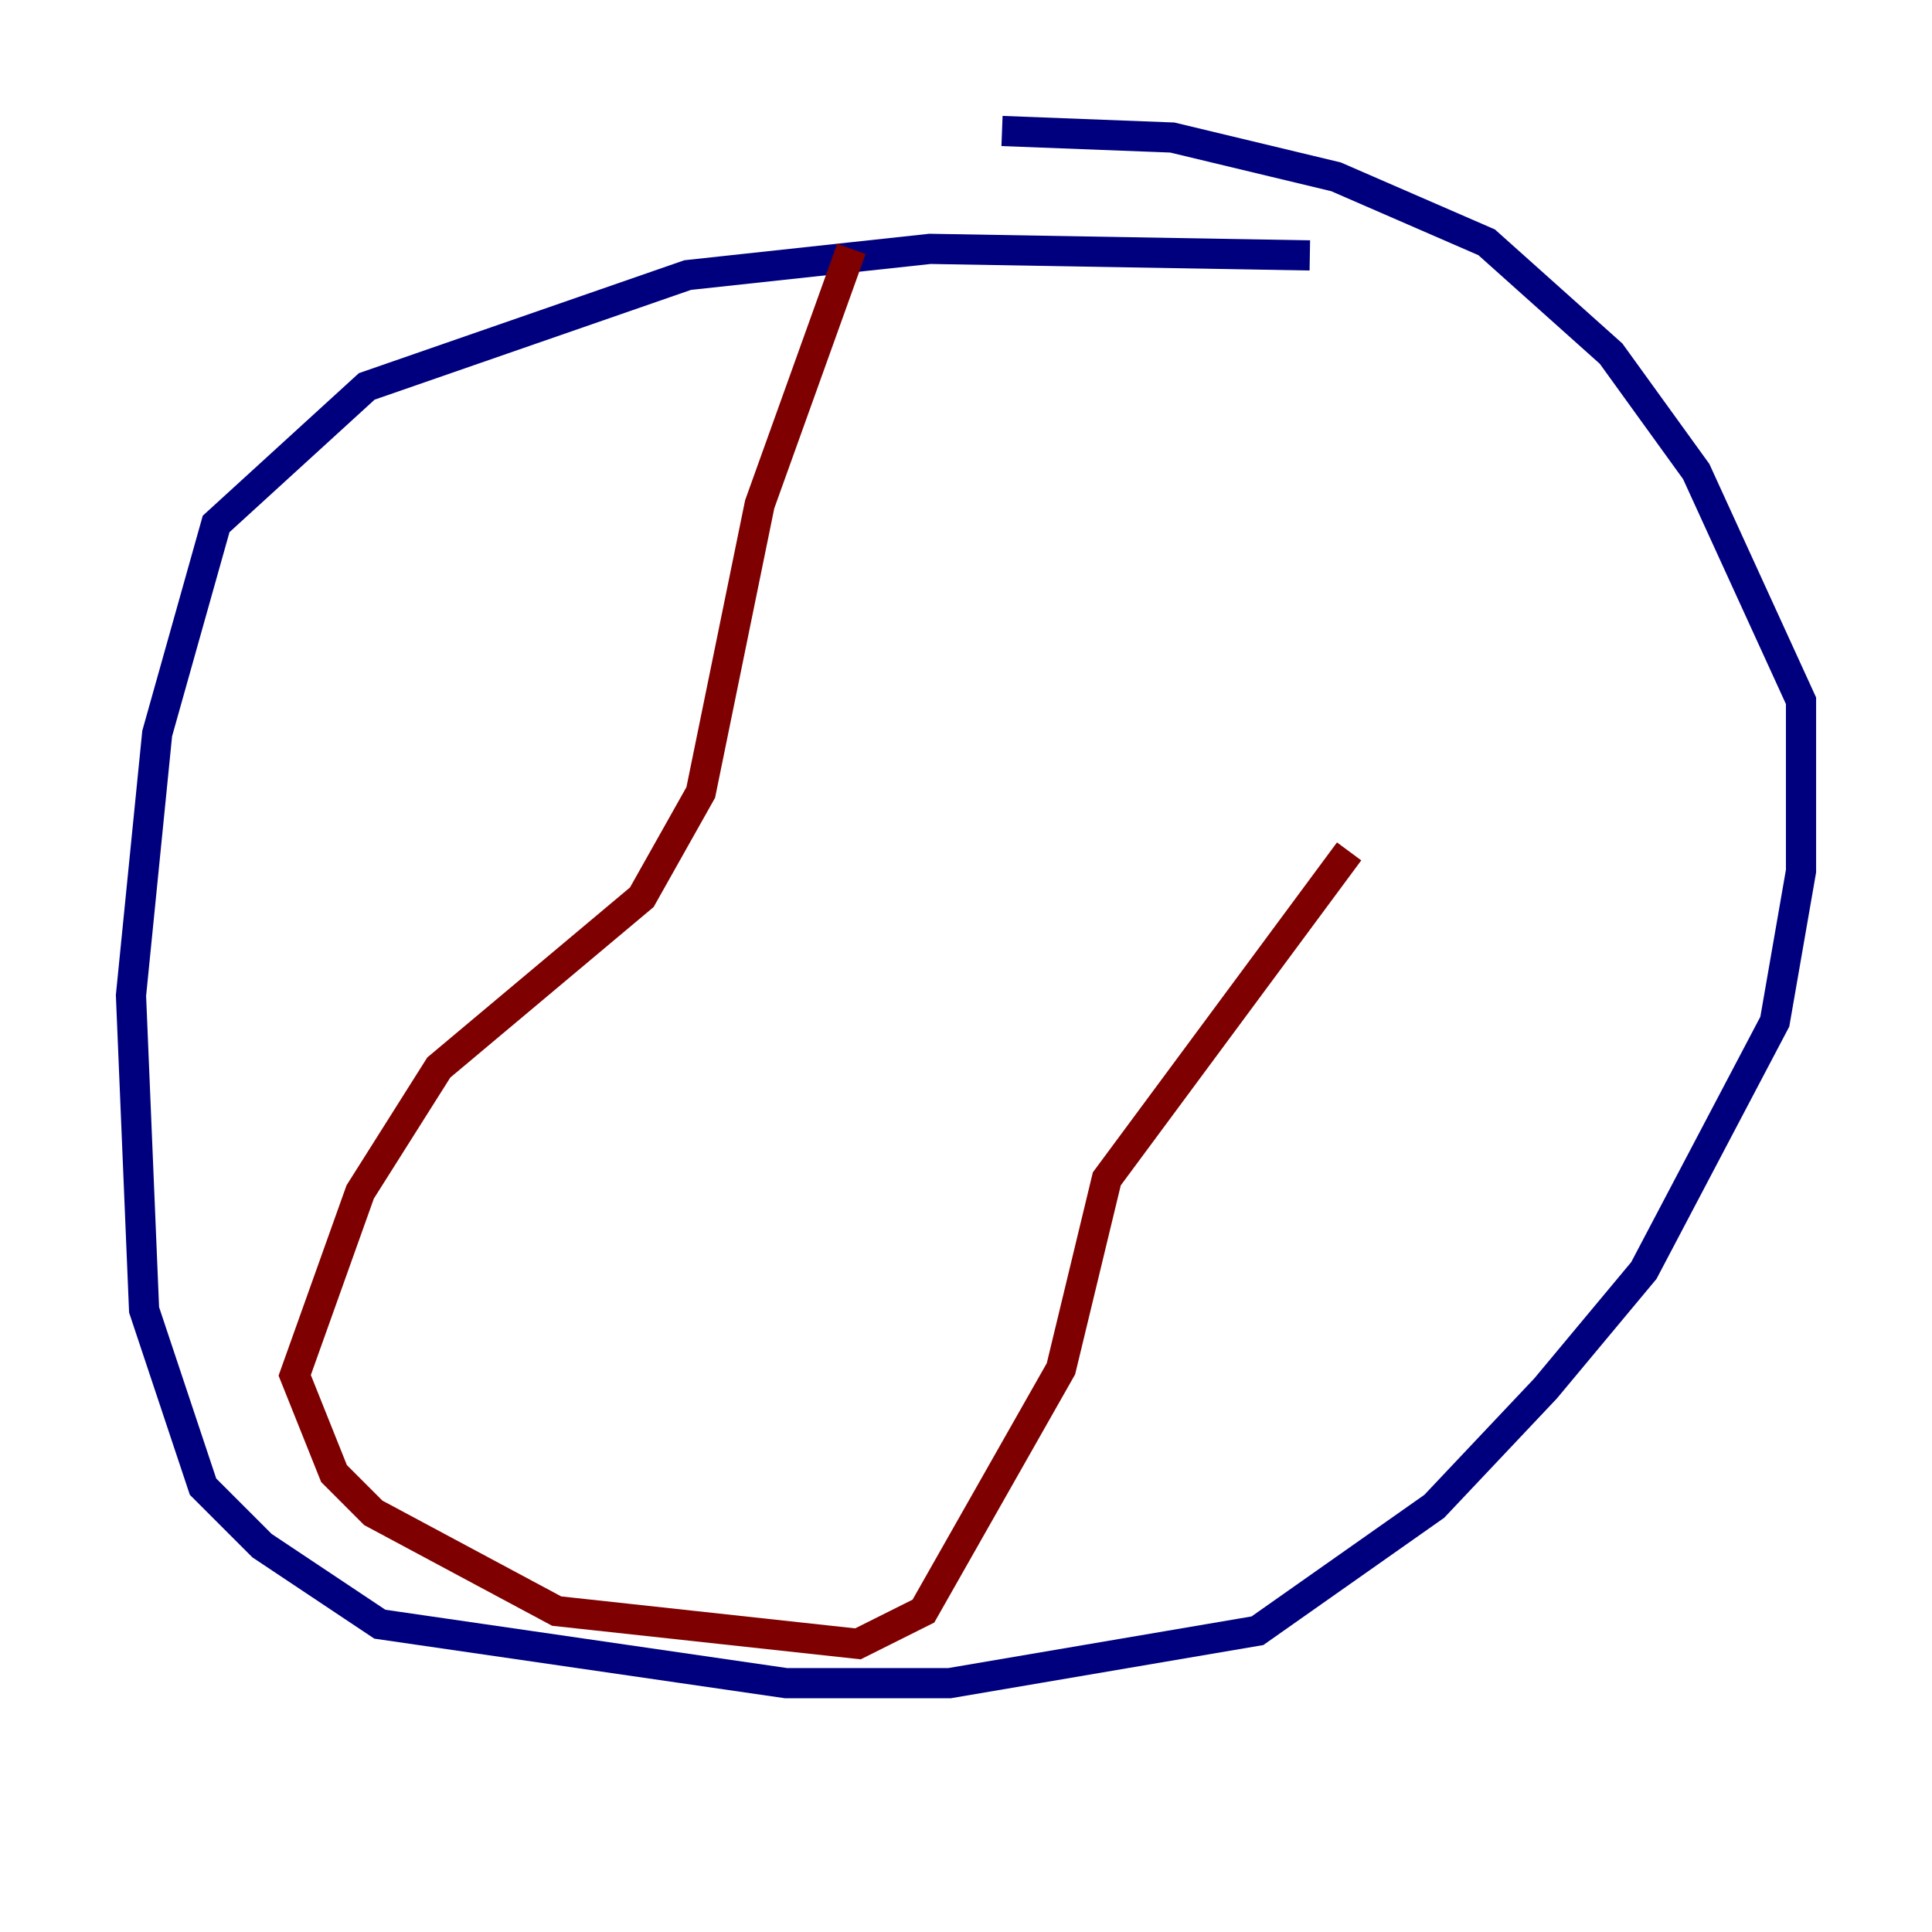 <?xml version="1.0" encoding="utf-8" ?>
<svg baseProfile="tiny" height="128" version="1.2" viewBox="0,0,128,128" width="128" xmlns="http://www.w3.org/2000/svg" xmlns:ev="http://www.w3.org/2001/xml-events" xmlns:xlink="http://www.w3.org/1999/xlink"><defs /><polyline fill="none" points="86.78,16.922 61.614,16.488 45.559,18.224 24.298,25.6 14.319,34.712 10.414,48.597 8.678,65.953 9.546,86.78 13.451,98.495 17.356,102.4 25.166,107.607 52.068,111.512 62.915,111.512 83.308,108.041 95.024,99.797 102.4,91.986 108.909,84.176 117.586,67.688 119.322,57.709 119.322,46.427 112.38,31.241 106.739,23.43 98.495,16.054 88.515,11.715 77.668,9.112 66.386,8.678" stroke="#00007f" stroke-width="2" /><polyline fill="none" points="56.407,16.488 50.332,33.41 46.427,52.502 42.522,59.444 29.071,70.725 23.864,78.969 19.525,91.119 22.129,97.627 24.732,100.231 36.881,106.739 56.841,108.909 61.18,106.739 70.291,90.685 73.329,78.102 89.383,56.407" stroke="#7f0000" stroke-width="2" /></svg>
